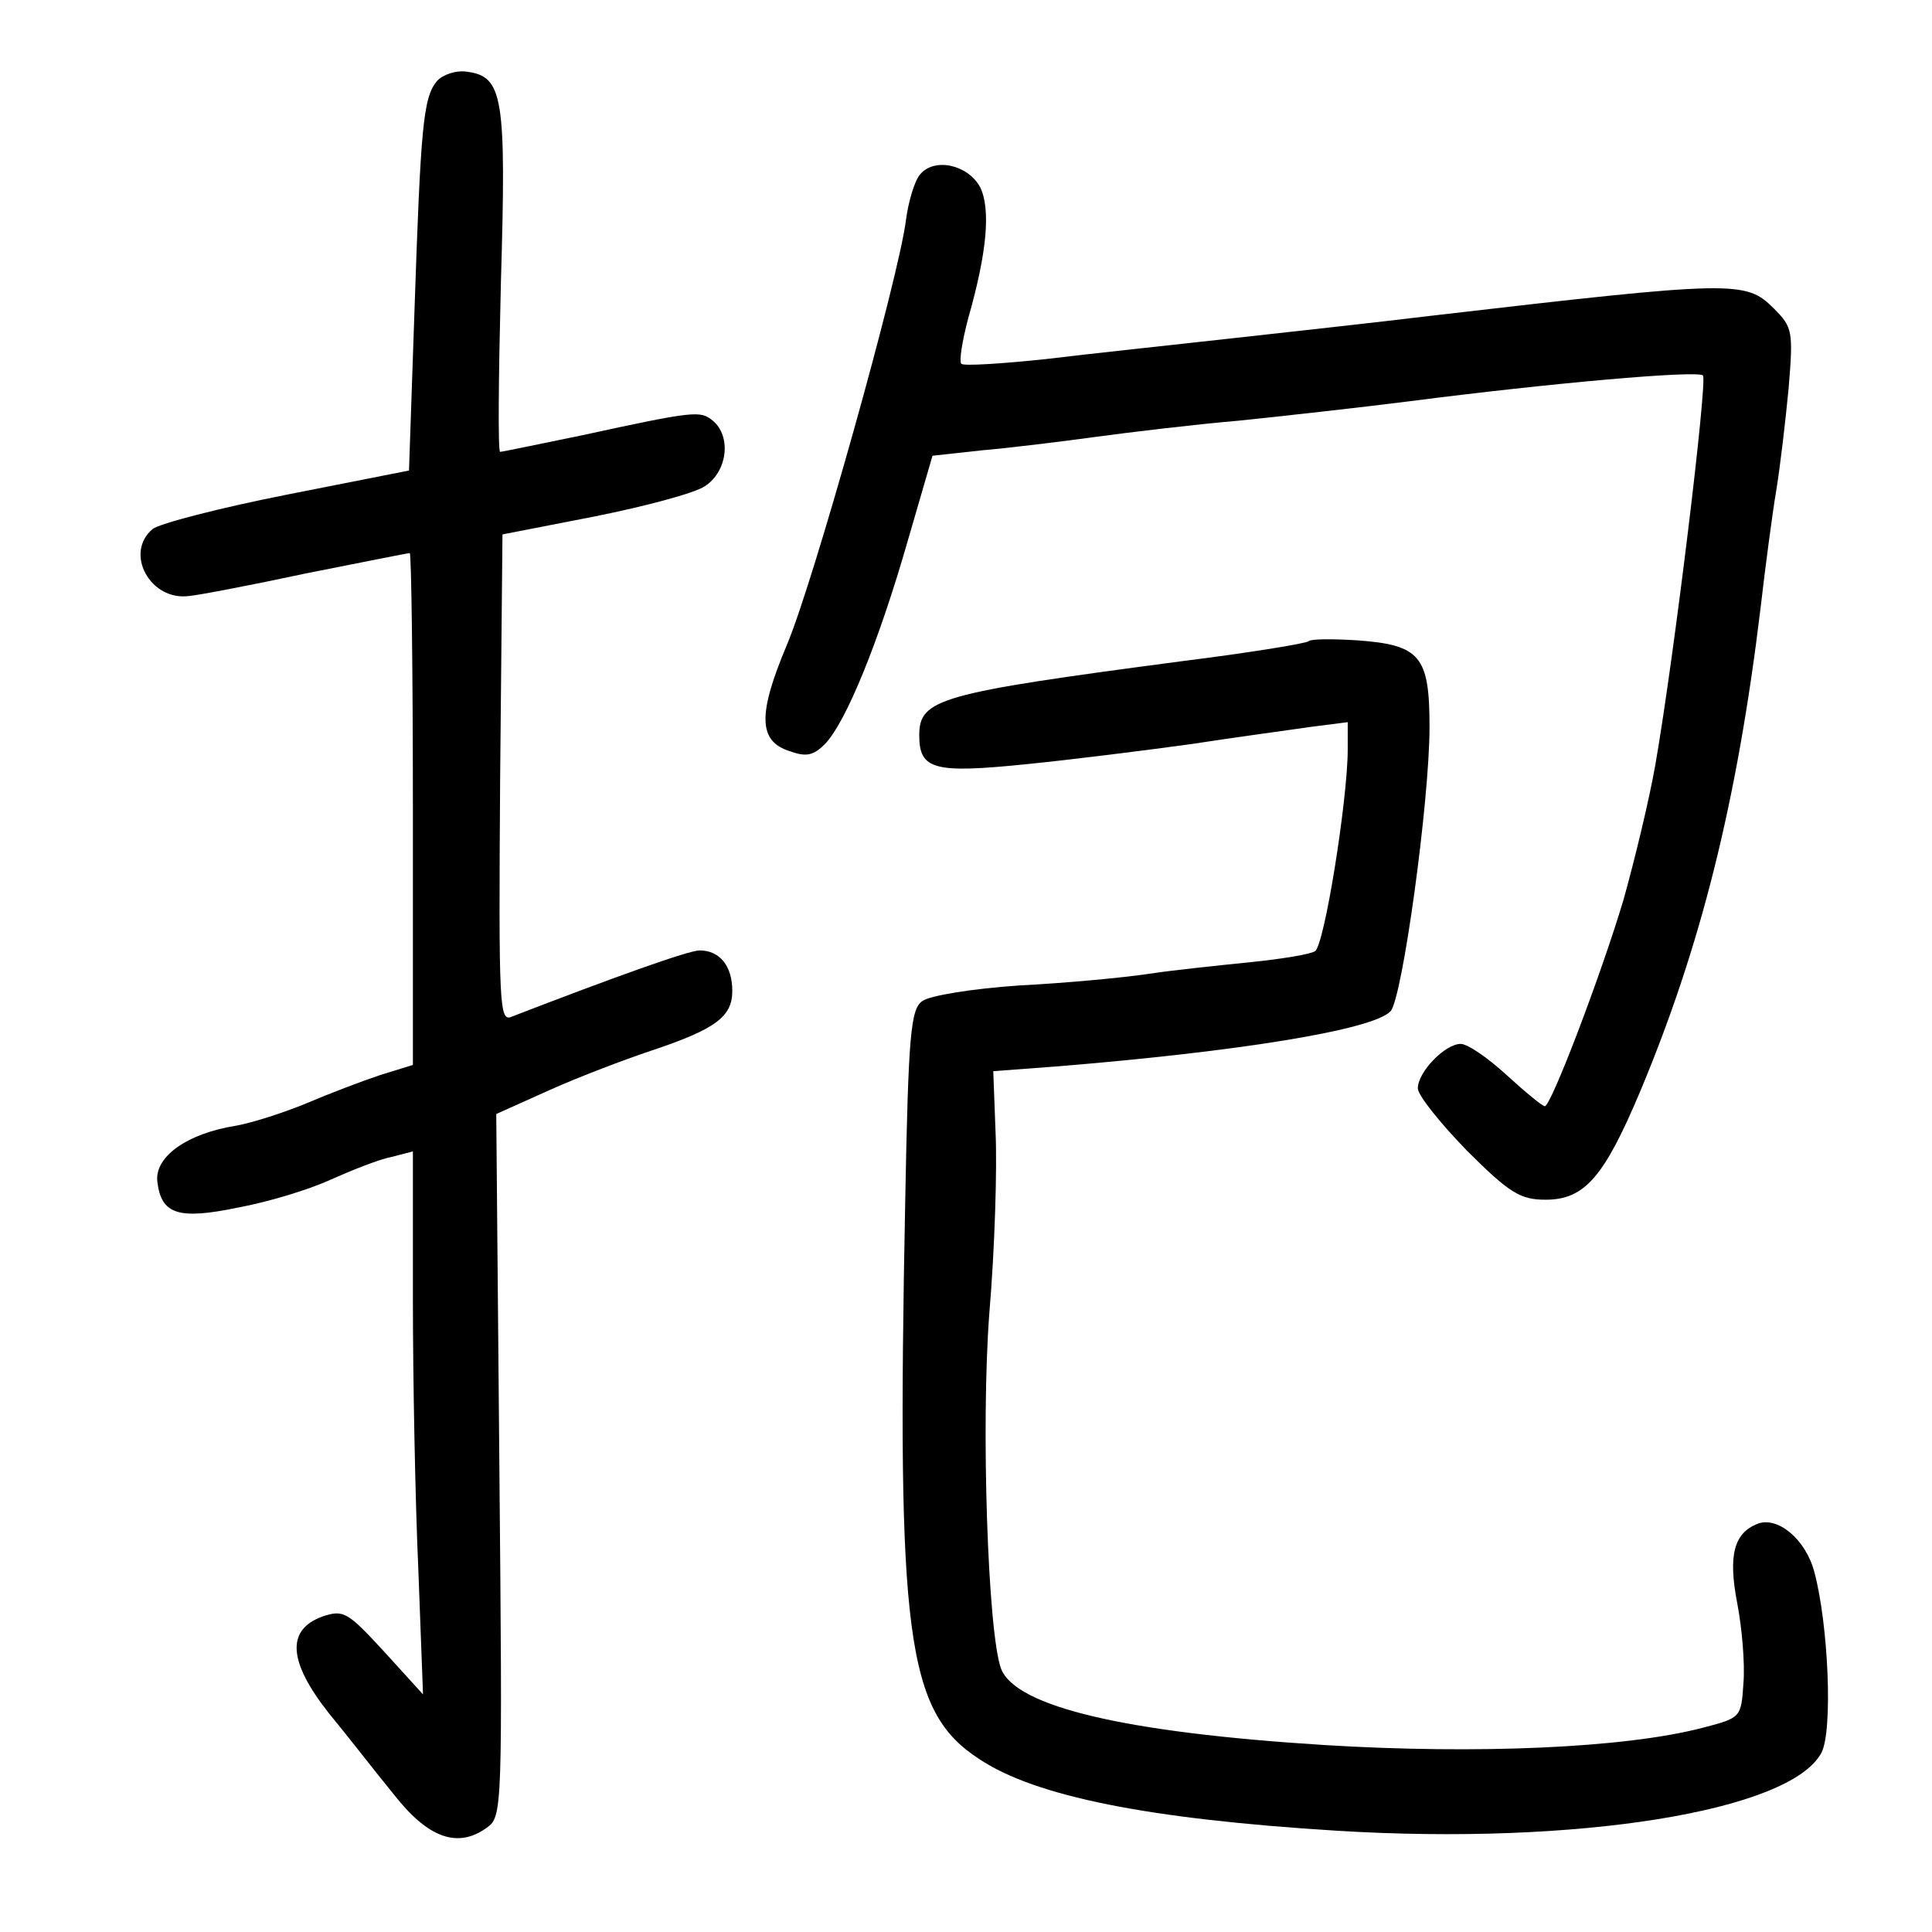 <?xml version="1.0" standalone="no"?>
<!DOCTYPE svg PUBLIC "-//W3C//DTD SVG 20010904//EN"
 "http://www.w3.org/TR/2001/REC-SVG-20010904/DTD/svg10.dtd">
<svg version="1.0" xmlns="http://www.w3.org/2000/svg"
 width="248pt" height="248pt" viewBox="0 0 248 248"
 preserveAspectRatio="xMidYMid meet">
<g transform="translate(0,248) scale(0.1,-0.1)"
fill="#000000" stroke="none">
<path d="M561 2376 c-18 -21 -21 -60 -29 -296 l-7 -204 -157 -31 c-86 -17
-163 -37 -172 -44 -37 -31 -3 -93 47 -86 12 1 80 14 150 29 71 14 130 26 133
26 2 0 4 -148 4 -328 l0 -329 -42 -13 c-24 -8 -66 -24 -94 -36 -29 -12 -69
-25 -91 -29 -63 -10 -105 -40 -101 -72 5 -42 27 -49 104 -33 38 7 91 23 119
36 27 12 62 26 78 29 l27 7 0 -188 c0 -104 3 -261 7 -349 l6 -160 -50 55 c-47
51 -52 54 -79 45 -47 -17 -44 -58 8 -124 24 -29 61 -77 84 -105 44 -56 82 -69
119 -42 20 14 20 24 16 465 l-4 451 69 31 c38 17 96 39 129 50 84 28 105 44
105 77 0 32 -16 52 -42 52 -14 0 -109 -34 -241 -85 -16 -7 -17 10 -15 306 l3
313 118 23 c65 13 129 30 142 39 29 19 34 64 10 84 -16 13 -22 13 -169 -19
-54 -11 -101 -21 -104 -21 -3 0 -2 98 1 218 7 238 3 264 -44 270 -14 2 -31 -4
-38 -12z"/>
<path d="M1181 2256 c-7 -8 -15 -35 -18 -58 -9 -74 -120 -469 -153 -546 -37
-88 -37 -123 3 -136 22 -8 31 -6 46 9 27 28 69 131 106 260 l32 110 64 7 c35
3 100 11 144 17 44 6 127 16 185 21 58 6 157 17 220 25 178 23 369 40 376 33
6 -7 -37 -361 -61 -499 -8 -46 -27 -124 -41 -174 -29 -97 -93 -265 -101 -265
-3 0 -25 18 -49 40 -24 22 -50 40 -59 40 -20 0 -55 -36 -55 -57 0 -9 29 -45
63 -80 55 -55 69 -63 101 -63 50 0 75 29 121 138 78 186 125 373 155 622 6 52
15 120 20 150 5 30 12 90 16 132 6 73 5 78 -19 102 -36 36 -50 36 -437 -9 -74
-9 -193 -22 -265 -30 -71 -8 -176 -19 -233 -26 -57 -6 -105 -9 -108 -6 -3 3 1
29 9 59 24 84 29 140 15 168 -16 29 -59 38 -77 16z"/>
<path d="M1680 1657 c-3 -3 -77 -15 -165 -26 -310 -41 -335 -48 -335 -95 0
-44 19 -49 137 -37 60 6 155 18 213 26 58 9 126 18 153 22 l47 6 0 -35 c0 -64
-30 -252 -42 -259 -6 -4 -43 -10 -82 -14 -39 -4 -98 -10 -131 -15 -33 -5 -108
-12 -167 -15 -59 -4 -115 -13 -124 -20 -15 -10 -18 -43 -22 -256 -11 -559 1
-656 95 -717 72 -48 217 -77 459 -92 308 -19 582 25 622 100 15 28 9 165 -9
232 -11 42 -47 72 -73 62 -30 -12 -38 -40 -26 -102 6 -31 10 -77 8 -102 -3
-45 -3 -45 -53 -58 -100 -26 -290 -34 -485 -22 -255 16 -396 49 -415 98 -17
46 -26 313 -15 457 7 82 10 186 8 230 l-3 80 80 6 c234 19 408 47 430 71 15
16 50 269 50 365 0 91 -12 105 -92 111 -32 2 -60 2 -63 -1z"/>
</g>
</svg>
